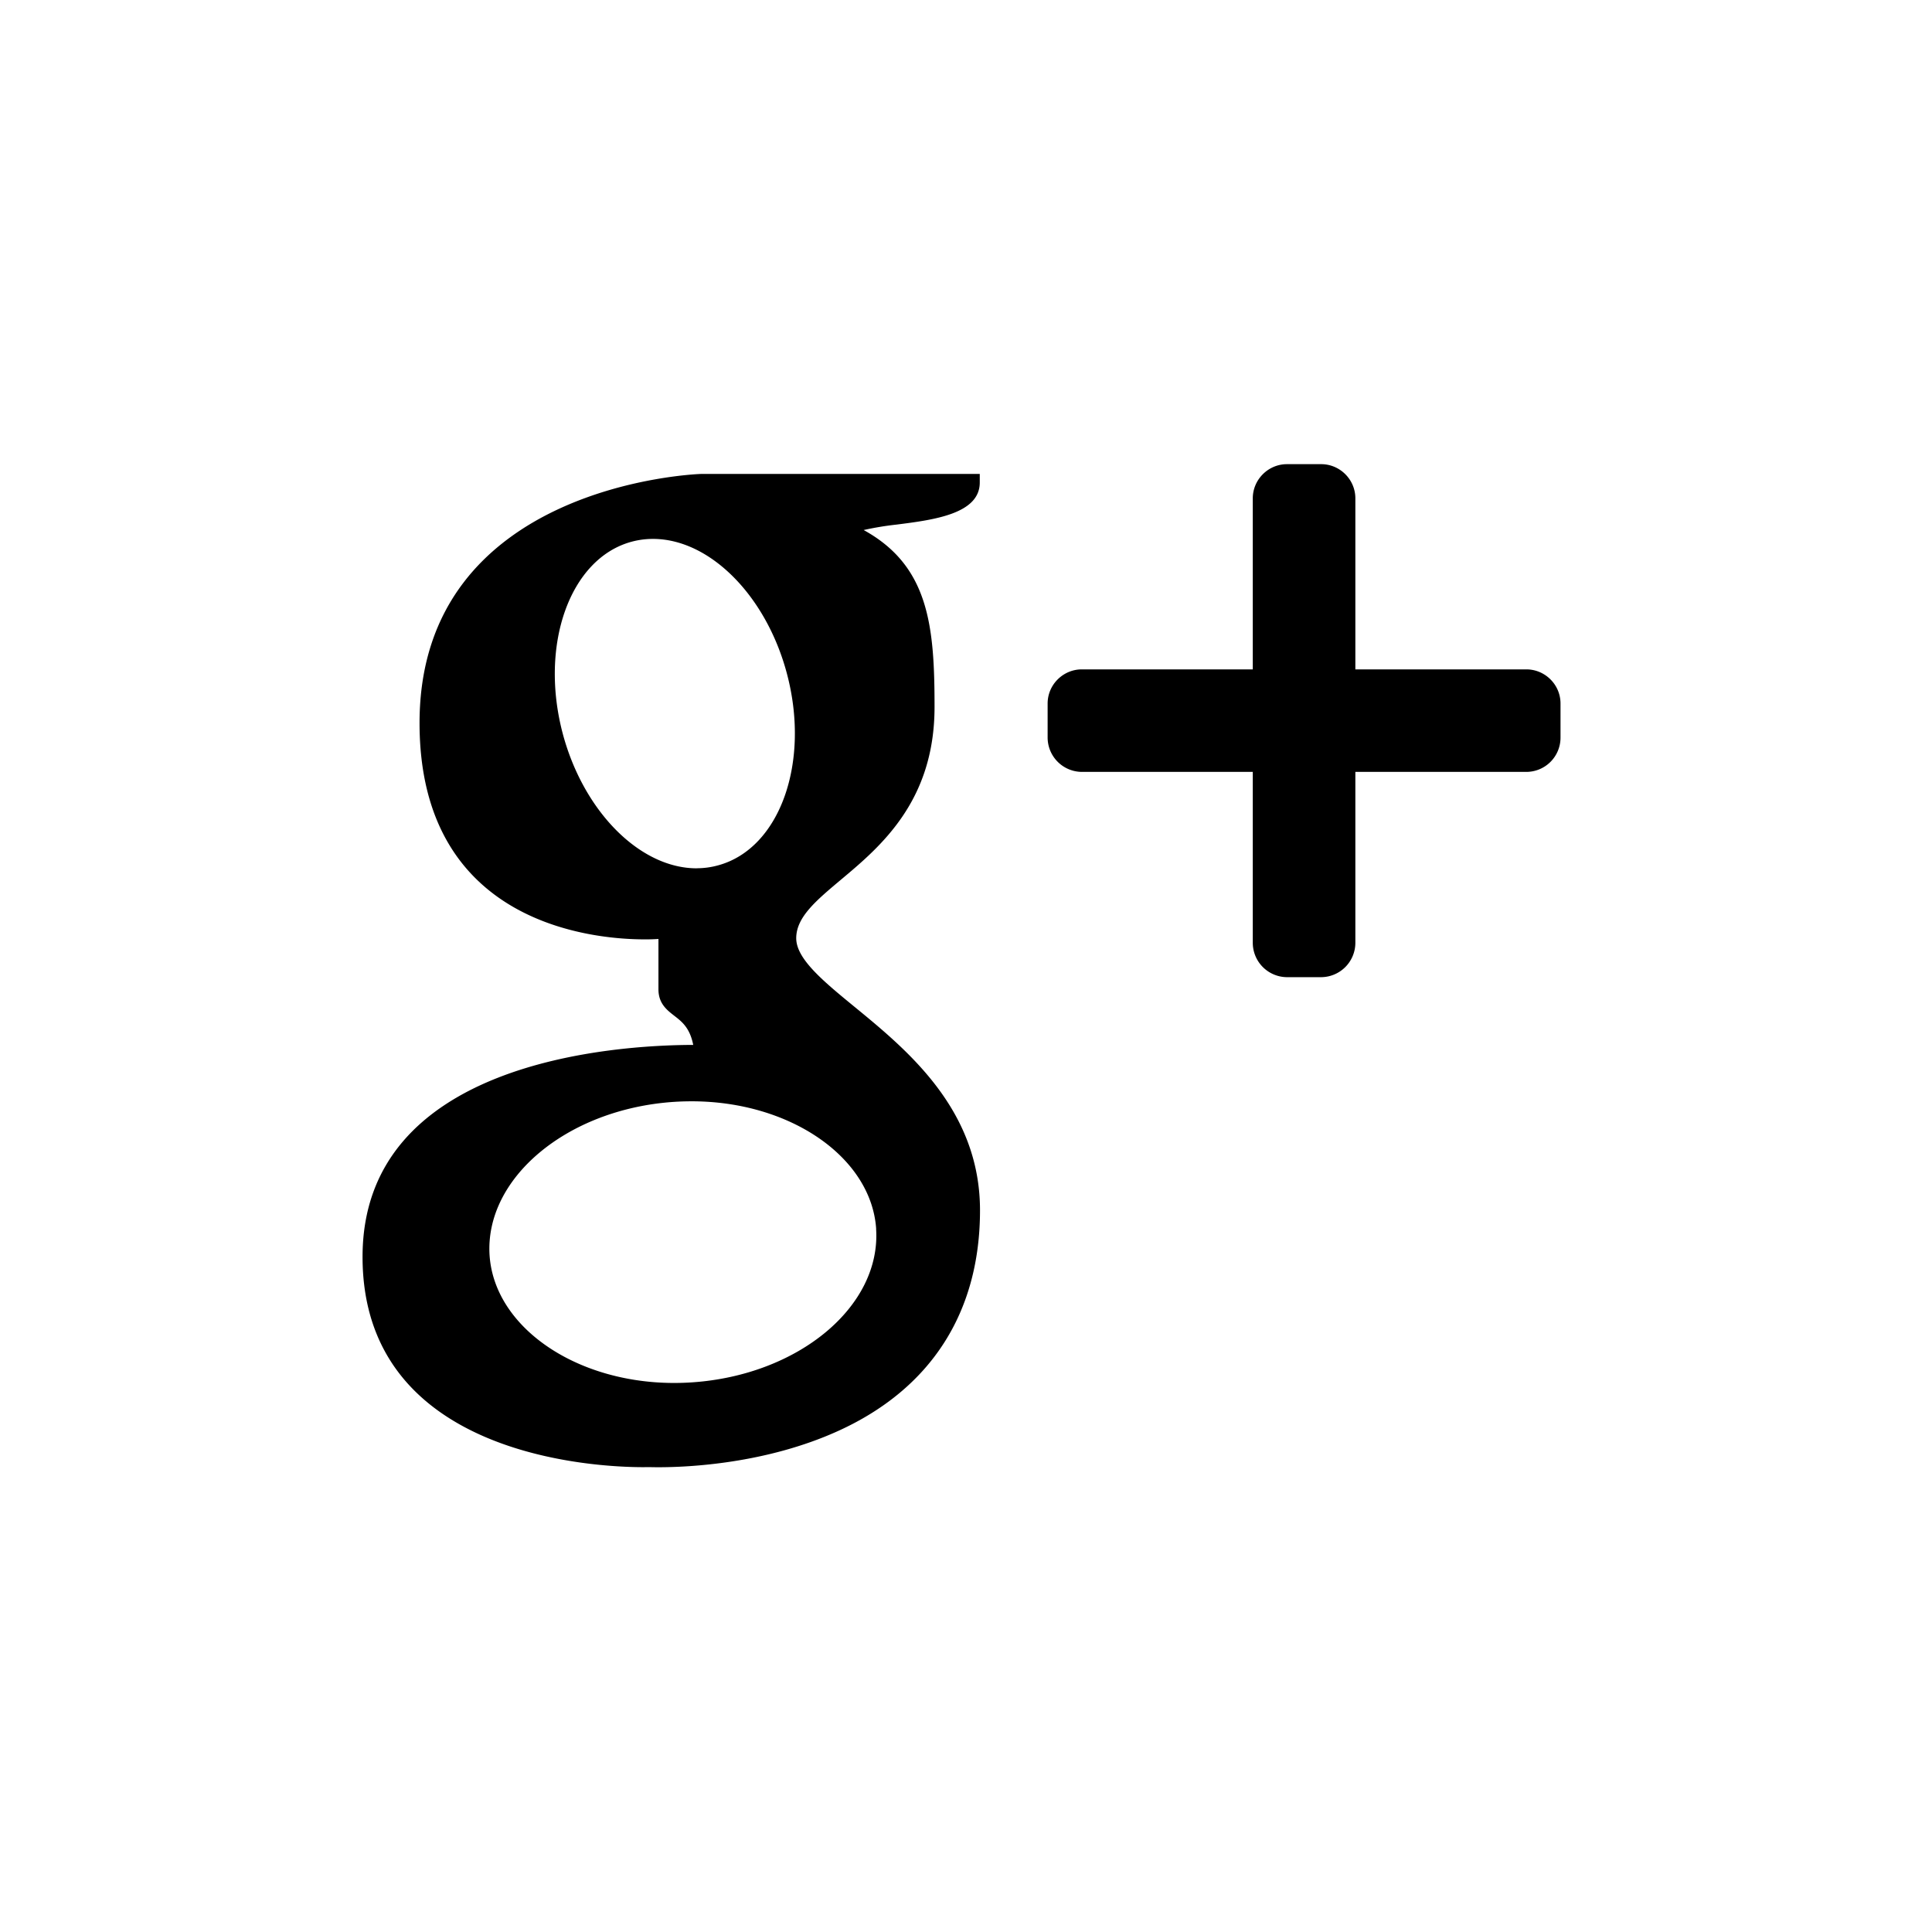 <svg xmlns="http://www.w3.org/2000/svg" viewBox="0 0 32 32"><path stroke-width="0" d="M25.847 11.652v.567a.567.567 0 0 1-.566.566h-2.832v2.833a.57.57 0 0 1-.566.567h-.567a.57.57 0 0 1-.566-.567v-2.833h-2.832a.57.57 0 0 1-.566-.566v-.567c0-.311.256-.565.566-.565h2.832V8.254c0-.311.256-.566.566-.566h.567c.311 0 .566.255.566.566v2.833h2.832c.311 0 .566.254.566.565m-9.615 8.394c0 1.693-.813 2.957-2.349 3.655-1.194.542-2.477.601-2.975.601-.091 0-.146-.002-.157-.002l-.094.001c-.777 0-4.652-.168-4.652-3.484 0-3.237 4.162-3.507 5.477-3.51-.056-.283-.187-.385-.314-.483-.122-.095-.262-.202-.262-.438v-.834a3 3 0 0 1-.225.007c-.875 0-3.732-.259-3.732-3.584 0-3.965 4.616-4.124 4.664-4.125h4.615v.142c0 .521-.765.619-1.38.697a5 5 0 0 0-.543.09c1.085.596 1.174 1.6 1.174 2.931 0 1.563-.898 2.314-1.552 2.862-.413.347-.739.62-.739.968 0 .343.448.712.968 1.138.878.72 2.076 1.704 2.076 3.369Zm-4.693-5.665q.183 0 .358-.049c1.023-.28 1.531-1.711 1.133-3.189-.346-1.284-1.277-2.217-2.215-2.217q-.184 0-.359.048c-1.021.281-1.528 1.713-1.132 3.189.347 1.285 1.279 2.219 2.215 2.219Zm2.973 5.972c-.081-1.185-1.423-2.112-3.056-2.112q-.15 0-.301.01c-1.763.121-3.129 1.263-3.046 2.542.085 1.259 1.593 2.224 3.356 2.103 1.765-.12 3.131-1.26 3.046-2.542Z" data-name="Layer 1"/></svg>